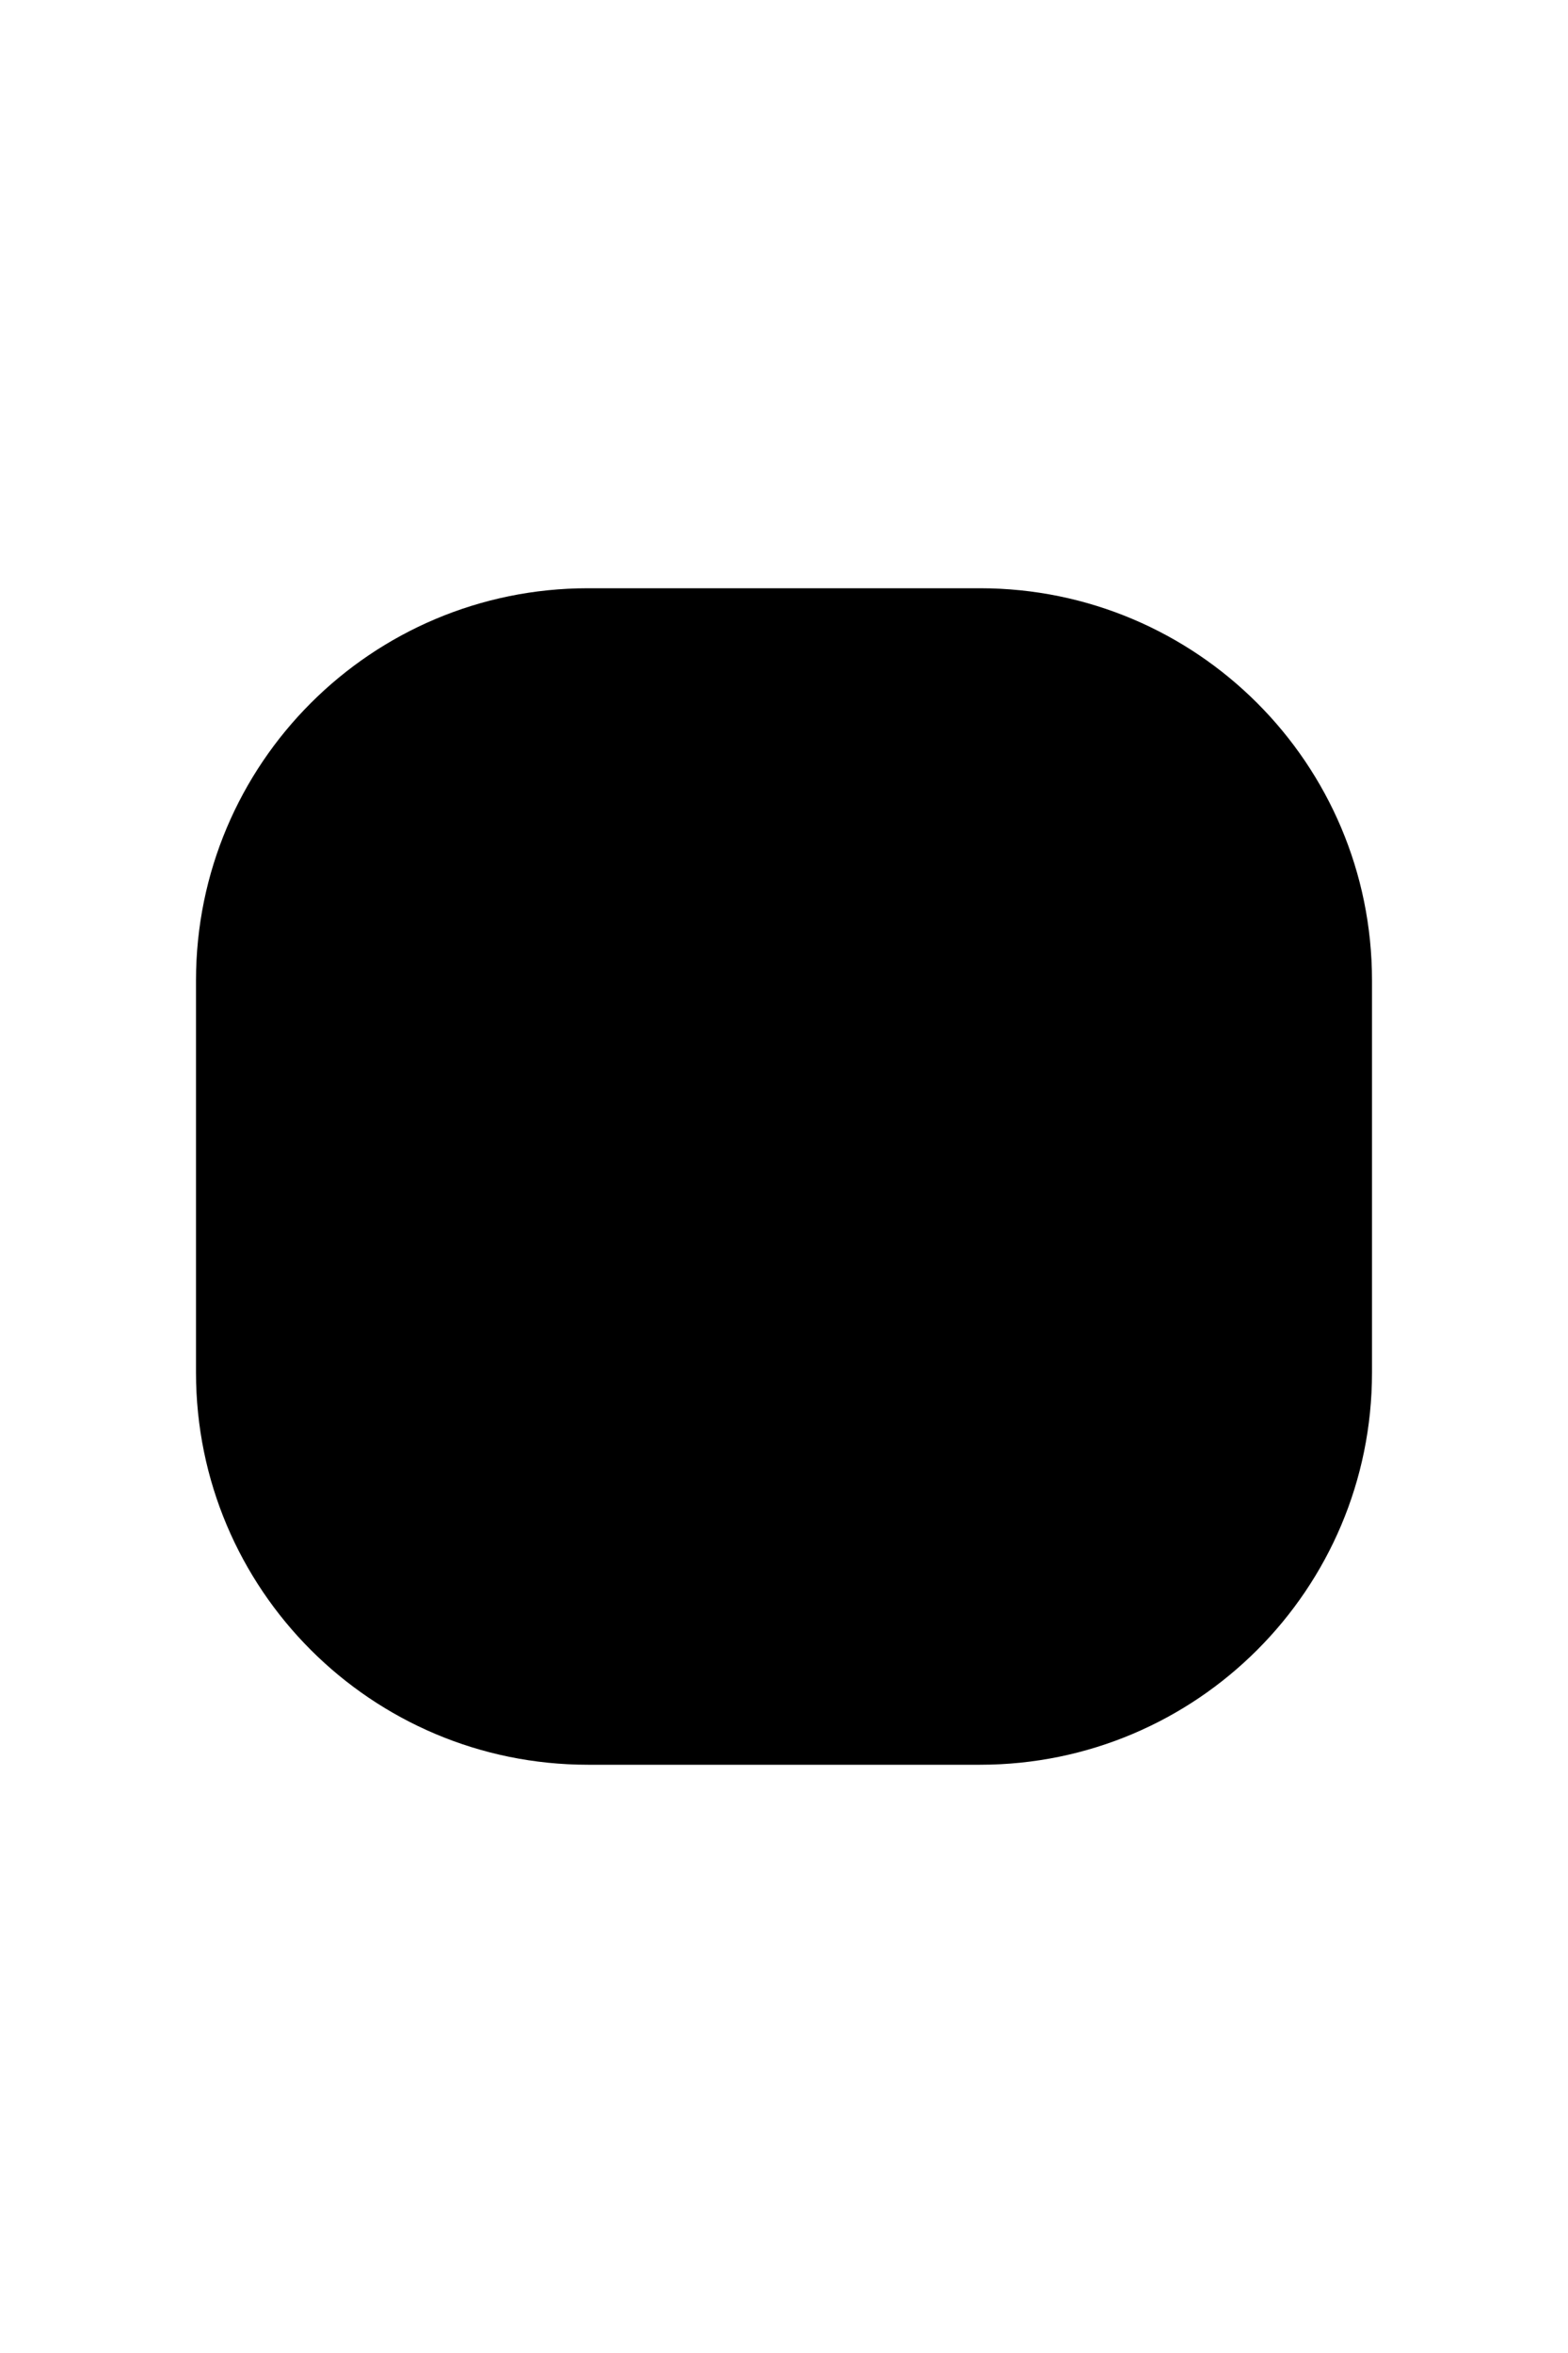﻿<?xml version="1.0" encoding="utf-8"?>
<!DOCTYPE svg PUBLIC "-//W3C//DTD SVG 1.1//EN" "http://www.w3.org/Graphics/SVG/1.1/DTD/svg11.dtd">
<svg xmlns="http://www.w3.org/2000/svg" xmlns:xlink="http://www.w3.org/1999/xlink" version="1.1" baseProfile="full" width="8" height="12" viewBox="0 0 8.00 12.00" enable-background="new 0 0 8.00 12.00" xml:space="preserve">
	<path fill="#{color}" d="M 3,3L 5,3C 6.105,3 7,3.895 7,5L 7,7C 7,8.105 6.105,9 5,9L 3,9C 1.895,9 1,8.105 1,7L 1,5C 1,3.895 1.895,3 3,3 Z "/>
</svg>
